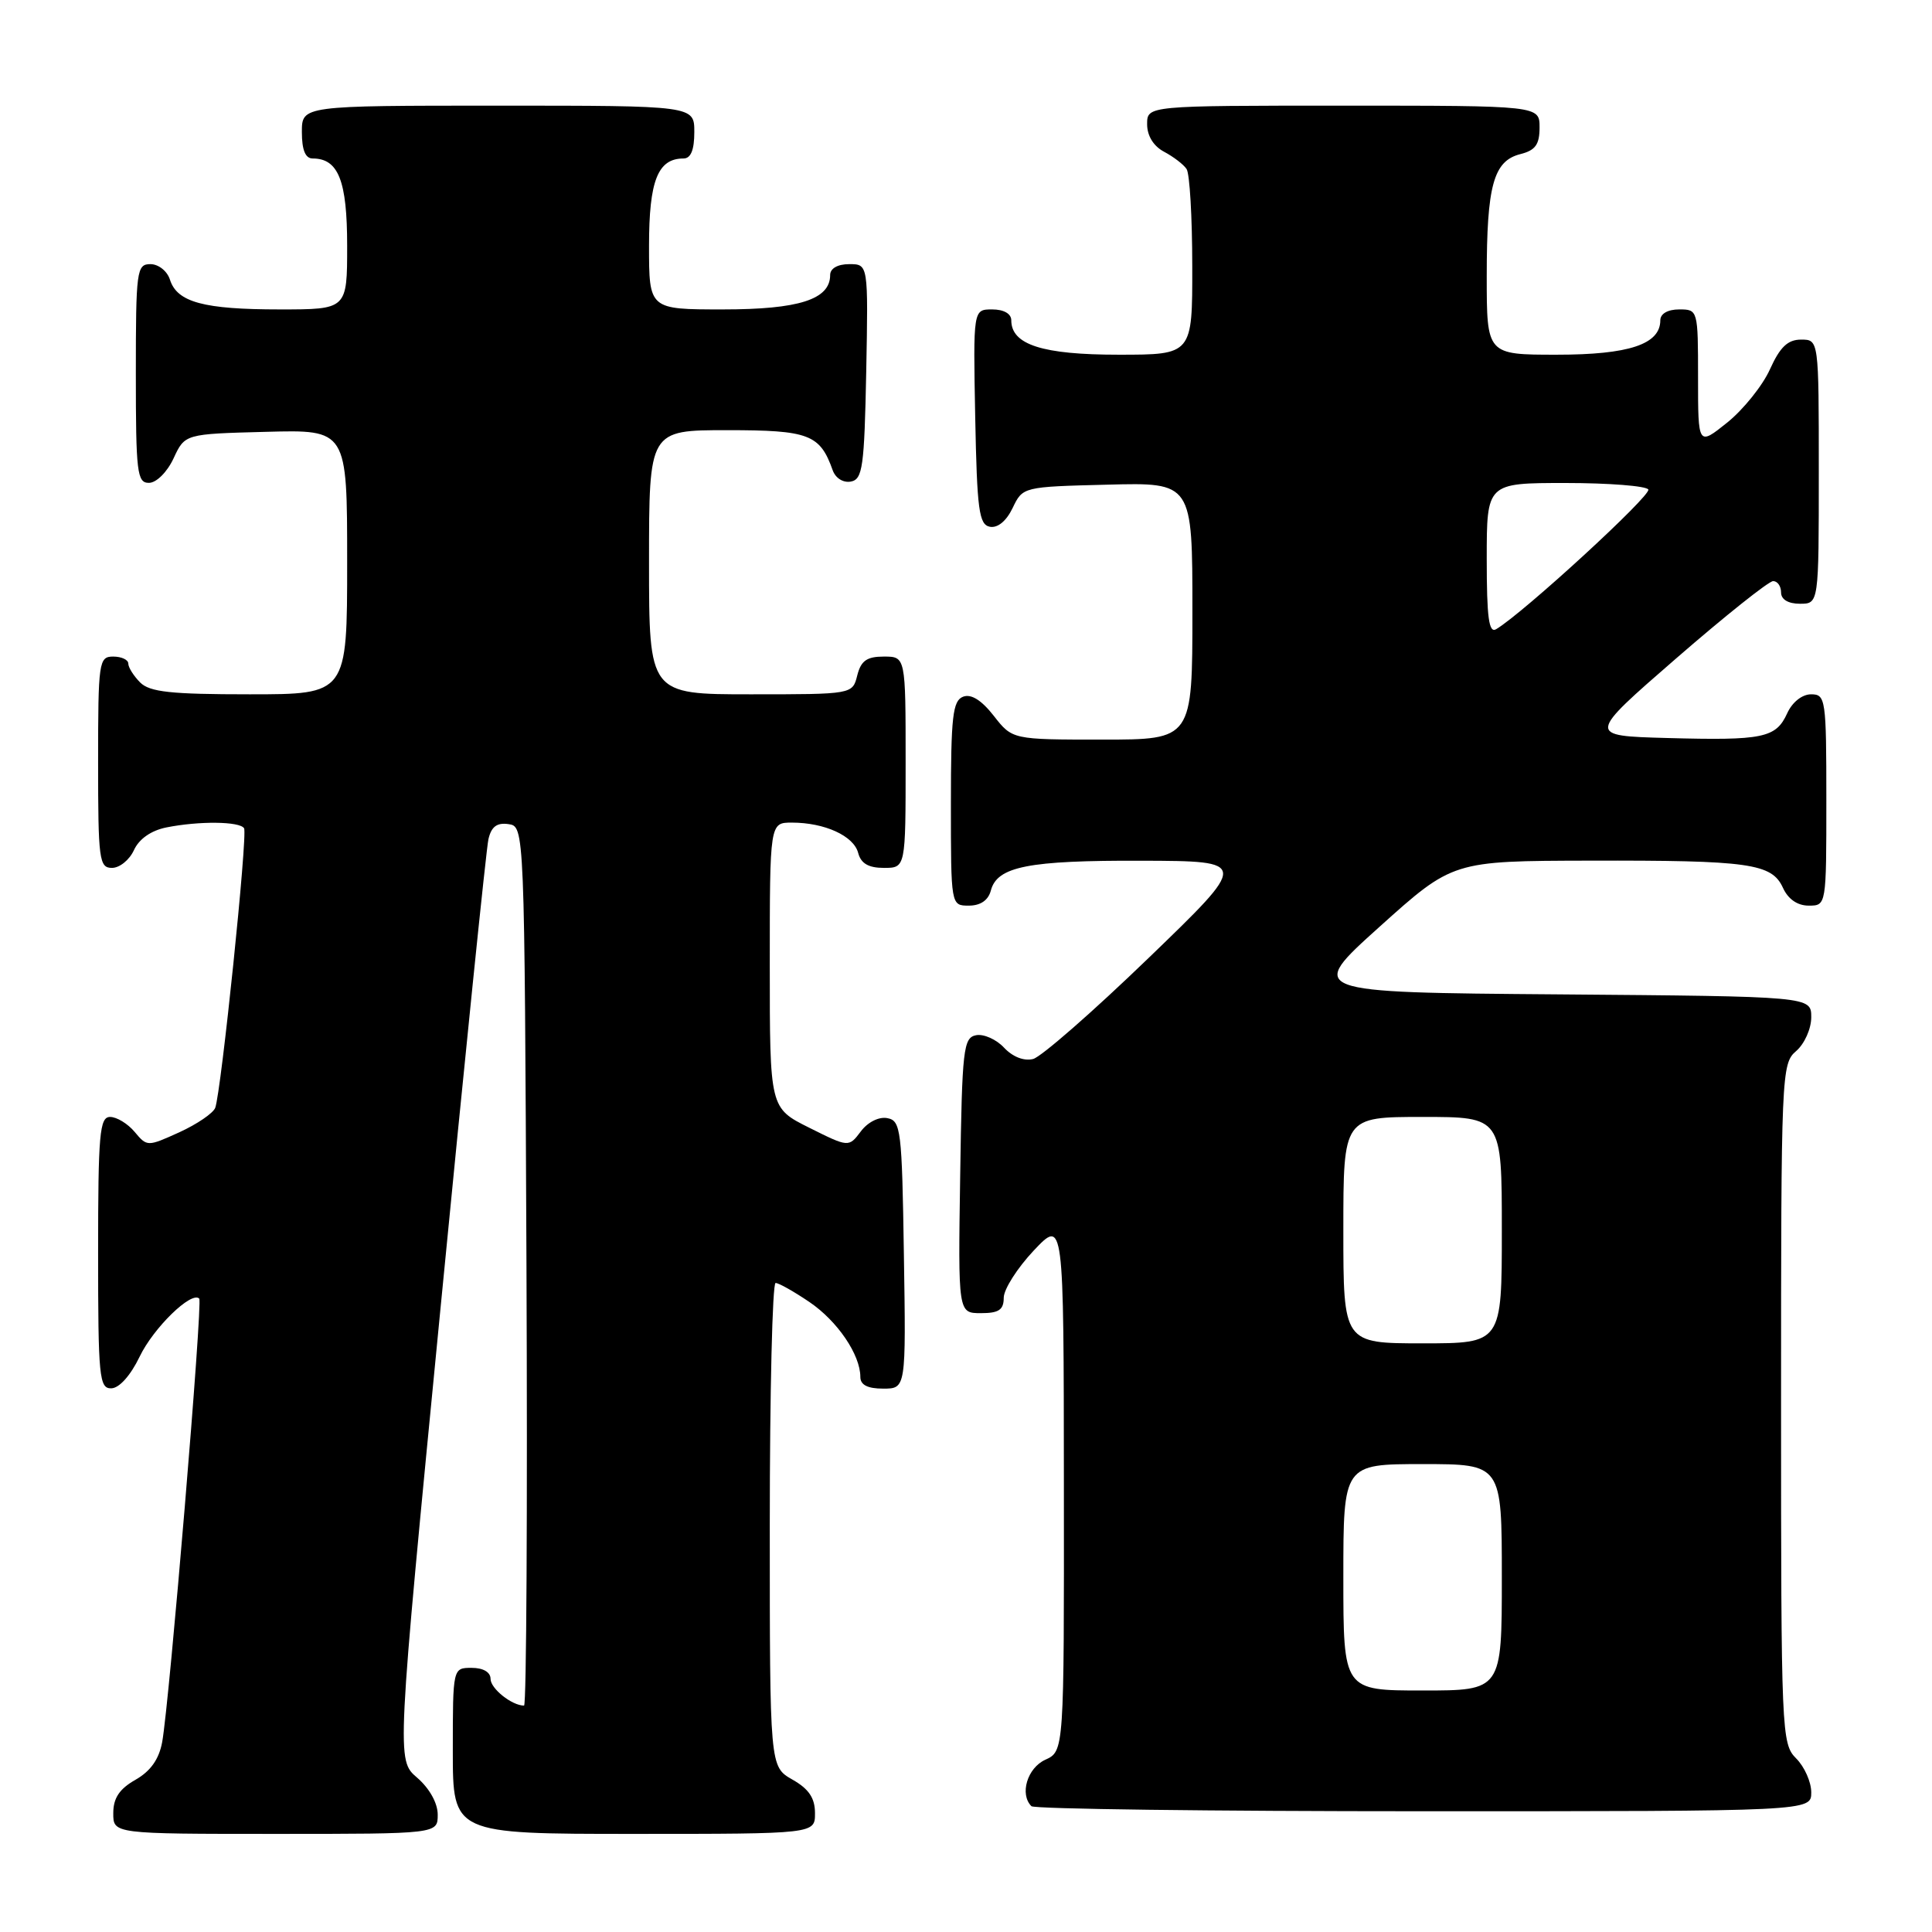 <?xml version="1.0" encoding="UTF-8" standalone="no"?>
<!DOCTYPE svg PUBLIC "-//W3C//DTD SVG 1.1//EN" "http://www.w3.org/Graphics/SVG/1.1/DTD/svg11.dtd" >
<svg xmlns="http://www.w3.org/2000/svg" xmlns:xlink="http://www.w3.org/1999/xlink" version="1.1" viewBox="0 0 256 256">
 <g >
 <path fill="currentColor"
d=" M 58.00 240.45 C 58.00 238.92 56.91 236.97 55.27 235.55 C 52.54 233.21 52.54 233.21 58.37 173.35 C 61.57 140.43 64.43 112.46 64.72 111.20 C 65.10 109.54 65.84 108.98 67.37 109.20 C 69.50 109.50 69.50 109.50 69.76 167.75 C 69.90 199.79 69.76 226.00 69.44 226.00 C 67.83 226.00 65.00 223.75 65.00 222.46 C 65.00 221.57 64.03 221.00 62.50 221.00 C 60.00 221.00 60.00 221.00 60.00 232.00 C 60.00 243.00 60.00 243.00 84.00 243.00 C 108.00 243.00 108.00 243.00 107.99 240.25 C 107.99 238.25 107.18 237.04 104.99 235.80 C 102.00 234.09 102.00 234.09 102.00 202.05 C 102.00 184.42 102.35 170.00 102.77 170.00 C 103.19 170.00 105.21 171.14 107.26 172.53 C 110.97 175.05 114.00 179.51 114.00 182.45 C 114.00 183.51 114.96 184.00 117.02 184.00 C 120.05 184.00 120.05 184.00 119.77 166.26 C 119.52 149.69 119.37 148.50 117.58 148.16 C 116.47 147.94 114.99 148.68 114.07 149.91 C 112.46 152.04 112.46 152.04 107.23 149.43 C 102.00 146.82 102.00 146.82 102.00 127.91 C 102.00 109.00 102.00 109.00 104.93 109.00 C 109.28 109.00 113.12 110.76 113.71 113.01 C 114.08 114.42 115.08 115.00 117.12 115.00 C 120.00 115.00 120.00 115.00 120.00 101.00 C 120.00 87.00 120.00 87.00 117.11 87.00 C 114.86 87.00 114.08 87.55 113.59 89.50 C 112.96 92.00 112.96 92.00 99.48 92.00 C 86.00 92.00 86.00 92.00 86.00 74.50 C 86.00 57.00 86.00 57.00 96.35 57.00 C 107.20 57.00 108.65 57.55 110.34 62.32 C 110.72 63.37 111.74 64.00 112.75 63.81 C 114.30 63.51 114.53 61.88 114.78 49.24 C 115.05 35.00 115.05 35.00 112.53 35.00 C 110.99 35.00 110.00 35.57 110.00 36.44 C 110.00 39.68 105.86 41.00 95.78 41.00 C 86.00 41.00 86.00 41.00 86.00 32.57 C 86.00 23.94 87.16 21.00 90.57 21.00 C 91.54 21.00 92.00 19.87 92.00 17.50 C 92.00 14.00 92.00 14.00 66.00 14.00 C 40.00 14.00 40.00 14.00 40.00 17.50 C 40.00 19.87 40.46 21.00 41.43 21.00 C 44.84 21.00 46.00 23.94 46.00 32.57 C 46.00 41.00 46.00 41.00 37.07 41.00 C 26.99 41.00 23.47 40.05 22.52 37.06 C 22.16 35.92 21.00 35.00 19.93 35.00 C 18.11 35.00 18.00 35.84 18.00 49.50 C 18.00 62.65 18.16 64.00 19.75 63.98 C 20.73 63.97 22.16 62.54 23.00 60.73 C 24.50 57.50 24.50 57.50 35.25 57.22 C 46.00 56.93 46.00 56.93 46.00 74.47 C 46.00 92.00 46.00 92.00 33.07 92.00 C 22.65 92.00 19.84 91.70 18.57 90.43 C 17.71 89.56 17.00 88.44 17.00 87.93 C 17.00 87.42 16.10 87.00 15.00 87.00 C 13.10 87.00 13.00 87.67 13.00 101.00 C 13.00 113.93 13.14 115.00 14.84 115.00 C 15.85 115.00 17.16 113.94 17.75 112.64 C 18.43 111.16 20.02 110.05 22.04 109.64 C 26.38 108.77 31.78 108.83 32.34 109.75 C 32.84 110.56 29.31 144.66 28.52 146.79 C 28.25 147.50 26.11 148.96 23.77 150.03 C 19.53 151.95 19.49 151.95 17.84 149.98 C 16.93 148.89 15.46 148.00 14.59 148.00 C 13.20 148.00 13.00 150.22 13.00 166.00 C 13.00 182.49 13.15 184.00 14.75 183.96 C 15.80 183.94 17.30 182.26 18.50 179.77 C 20.33 175.95 25.37 171.04 26.40 172.07 C 26.88 172.55 22.45 225.55 21.49 230.83 C 21.07 233.11 19.95 234.69 17.95 235.83 C 15.82 237.04 15.01 238.26 15.01 240.25 C 15.00 243.00 15.00 243.00 36.50 243.00 C 58.00 243.00 58.00 243.00 58.00 240.45 Z  M 240.00 237.50 C 240.00 236.12 239.10 234.10 238.00 233.00 C 236.06 231.06 236.00 229.67 236.00 185.99 C 236.00 142.22 236.05 140.93 238.00 139.27 C 239.10 138.32 240.00 136.32 240.00 134.79 C 240.00 132.03 240.00 132.03 206.56 131.76 C 173.13 131.50 173.13 131.50 182.81 122.79 C 192.50 114.08 192.50 114.08 210.62 114.04 C 231.83 113.99 234.77 114.41 236.25 117.64 C 236.93 119.14 238.17 120.00 239.66 120.00 C 242.00 120.00 242.00 120.00 242.00 106.00 C 242.00 92.62 241.91 92.00 239.98 92.00 C 238.79 92.00 237.48 93.04 236.81 94.52 C 235.32 97.79 233.63 98.14 220.89 97.79 C 210.29 97.50 210.29 97.50 222.09 87.25 C 228.58 81.61 234.37 77.00 234.95 77.00 C 235.53 77.00 236.00 77.67 236.00 78.50 C 236.00 79.43 236.94 80.00 238.50 80.00 C 241.00 80.00 241.00 80.00 241.00 62.50 C 241.00 45.00 241.00 45.00 238.65 45.00 C 236.89 45.00 235.86 45.98 234.53 48.93 C 233.56 51.09 231.01 54.26 228.88 55.98 C 225.00 59.09 225.00 59.09 225.00 50.05 C 225.00 41.06 224.98 41.00 222.50 41.00 C 220.99 41.00 220.00 41.57 220.00 42.44 C 220.00 45.62 215.85 47.00 206.28 47.00 C 197.00 47.00 197.00 47.00 197.00 36.57 C 197.00 24.56 197.90 21.32 201.46 20.42 C 203.45 19.92 204.00 19.15 204.00 16.89 C 204.00 14.00 204.00 14.00 178.00 14.00 C 152.00 14.00 152.00 14.00 152.00 16.46 C 152.00 18.00 152.85 19.37 154.25 20.11 C 155.49 20.77 156.83 21.79 157.23 22.40 C 157.64 23.00 157.98 28.79 157.98 35.25 C 158.00 47.00 158.00 47.00 148.22 47.00 C 138.14 47.00 134.00 45.68 134.00 42.44 C 134.00 41.57 133.01 41.00 131.47 41.00 C 128.95 41.00 128.95 41.00 129.22 55.24 C 129.46 67.60 129.72 69.52 131.17 69.80 C 132.20 69.99 133.35 69.04 134.18 67.31 C 135.52 64.51 135.54 64.50 146.76 64.22 C 158.00 63.93 158.00 63.93 158.00 80.97 C 158.00 98.00 158.00 98.00 146.07 98.00 C 134.14 98.00 134.14 98.00 131.68 94.85 C 130.04 92.76 128.68 91.91 127.61 92.32 C 126.24 92.85 126.00 94.96 126.00 106.47 C 126.00 120.00 126.00 120.00 128.38 120.00 C 129.92 120.00 130.95 119.29 131.29 118.01 C 132.12 114.81 136.25 114.00 151.32 114.05 C 165.50 114.10 165.50 114.10 152.18 126.95 C 144.86 134.02 137.98 140.03 136.90 140.32 C 135.69 140.63 134.20 140.05 133.05 138.83 C 132.02 137.72 130.35 136.98 129.34 137.17 C 127.65 137.50 127.48 138.97 127.23 155.76 C 126.95 174.00 126.95 174.00 129.98 174.00 C 132.35 174.00 133.00 173.56 133.00 171.96 C 133.00 170.84 134.79 168.03 136.97 165.71 C 140.95 161.50 140.95 161.50 140.97 196.77 C 141.00 232.04 141.00 232.04 138.50 233.18 C 136.12 234.27 135.08 237.75 136.67 239.33 C 137.03 239.70 160.43 240.00 188.67 240.00 C 240.00 240.00 240.00 240.00 240.00 237.50 Z  M 178.00 209.00 C 178.00 194.00 178.00 194.00 188.50 194.00 C 199.00 194.00 199.00 194.00 199.00 209.00 C 199.00 224.00 199.00 224.00 188.50 224.00 C 178.00 224.00 178.00 224.00 178.00 209.00 Z  M 178.00 163.00 C 178.00 148.00 178.00 148.00 188.50 148.00 C 199.00 148.00 199.00 148.00 199.00 163.00 C 199.00 178.00 199.00 178.00 188.50 178.00 C 178.00 178.00 178.00 178.00 178.00 163.00 Z  M 197.00 74.06 C 197.00 64.00 197.00 64.00 207.44 64.00 C 213.18 64.00 218.12 64.39 218.41 64.86 C 218.87 65.60 201.86 81.22 198.25 83.37 C 197.28 83.95 197.00 81.84 197.00 74.06 Z "/>
</g>
</svg>